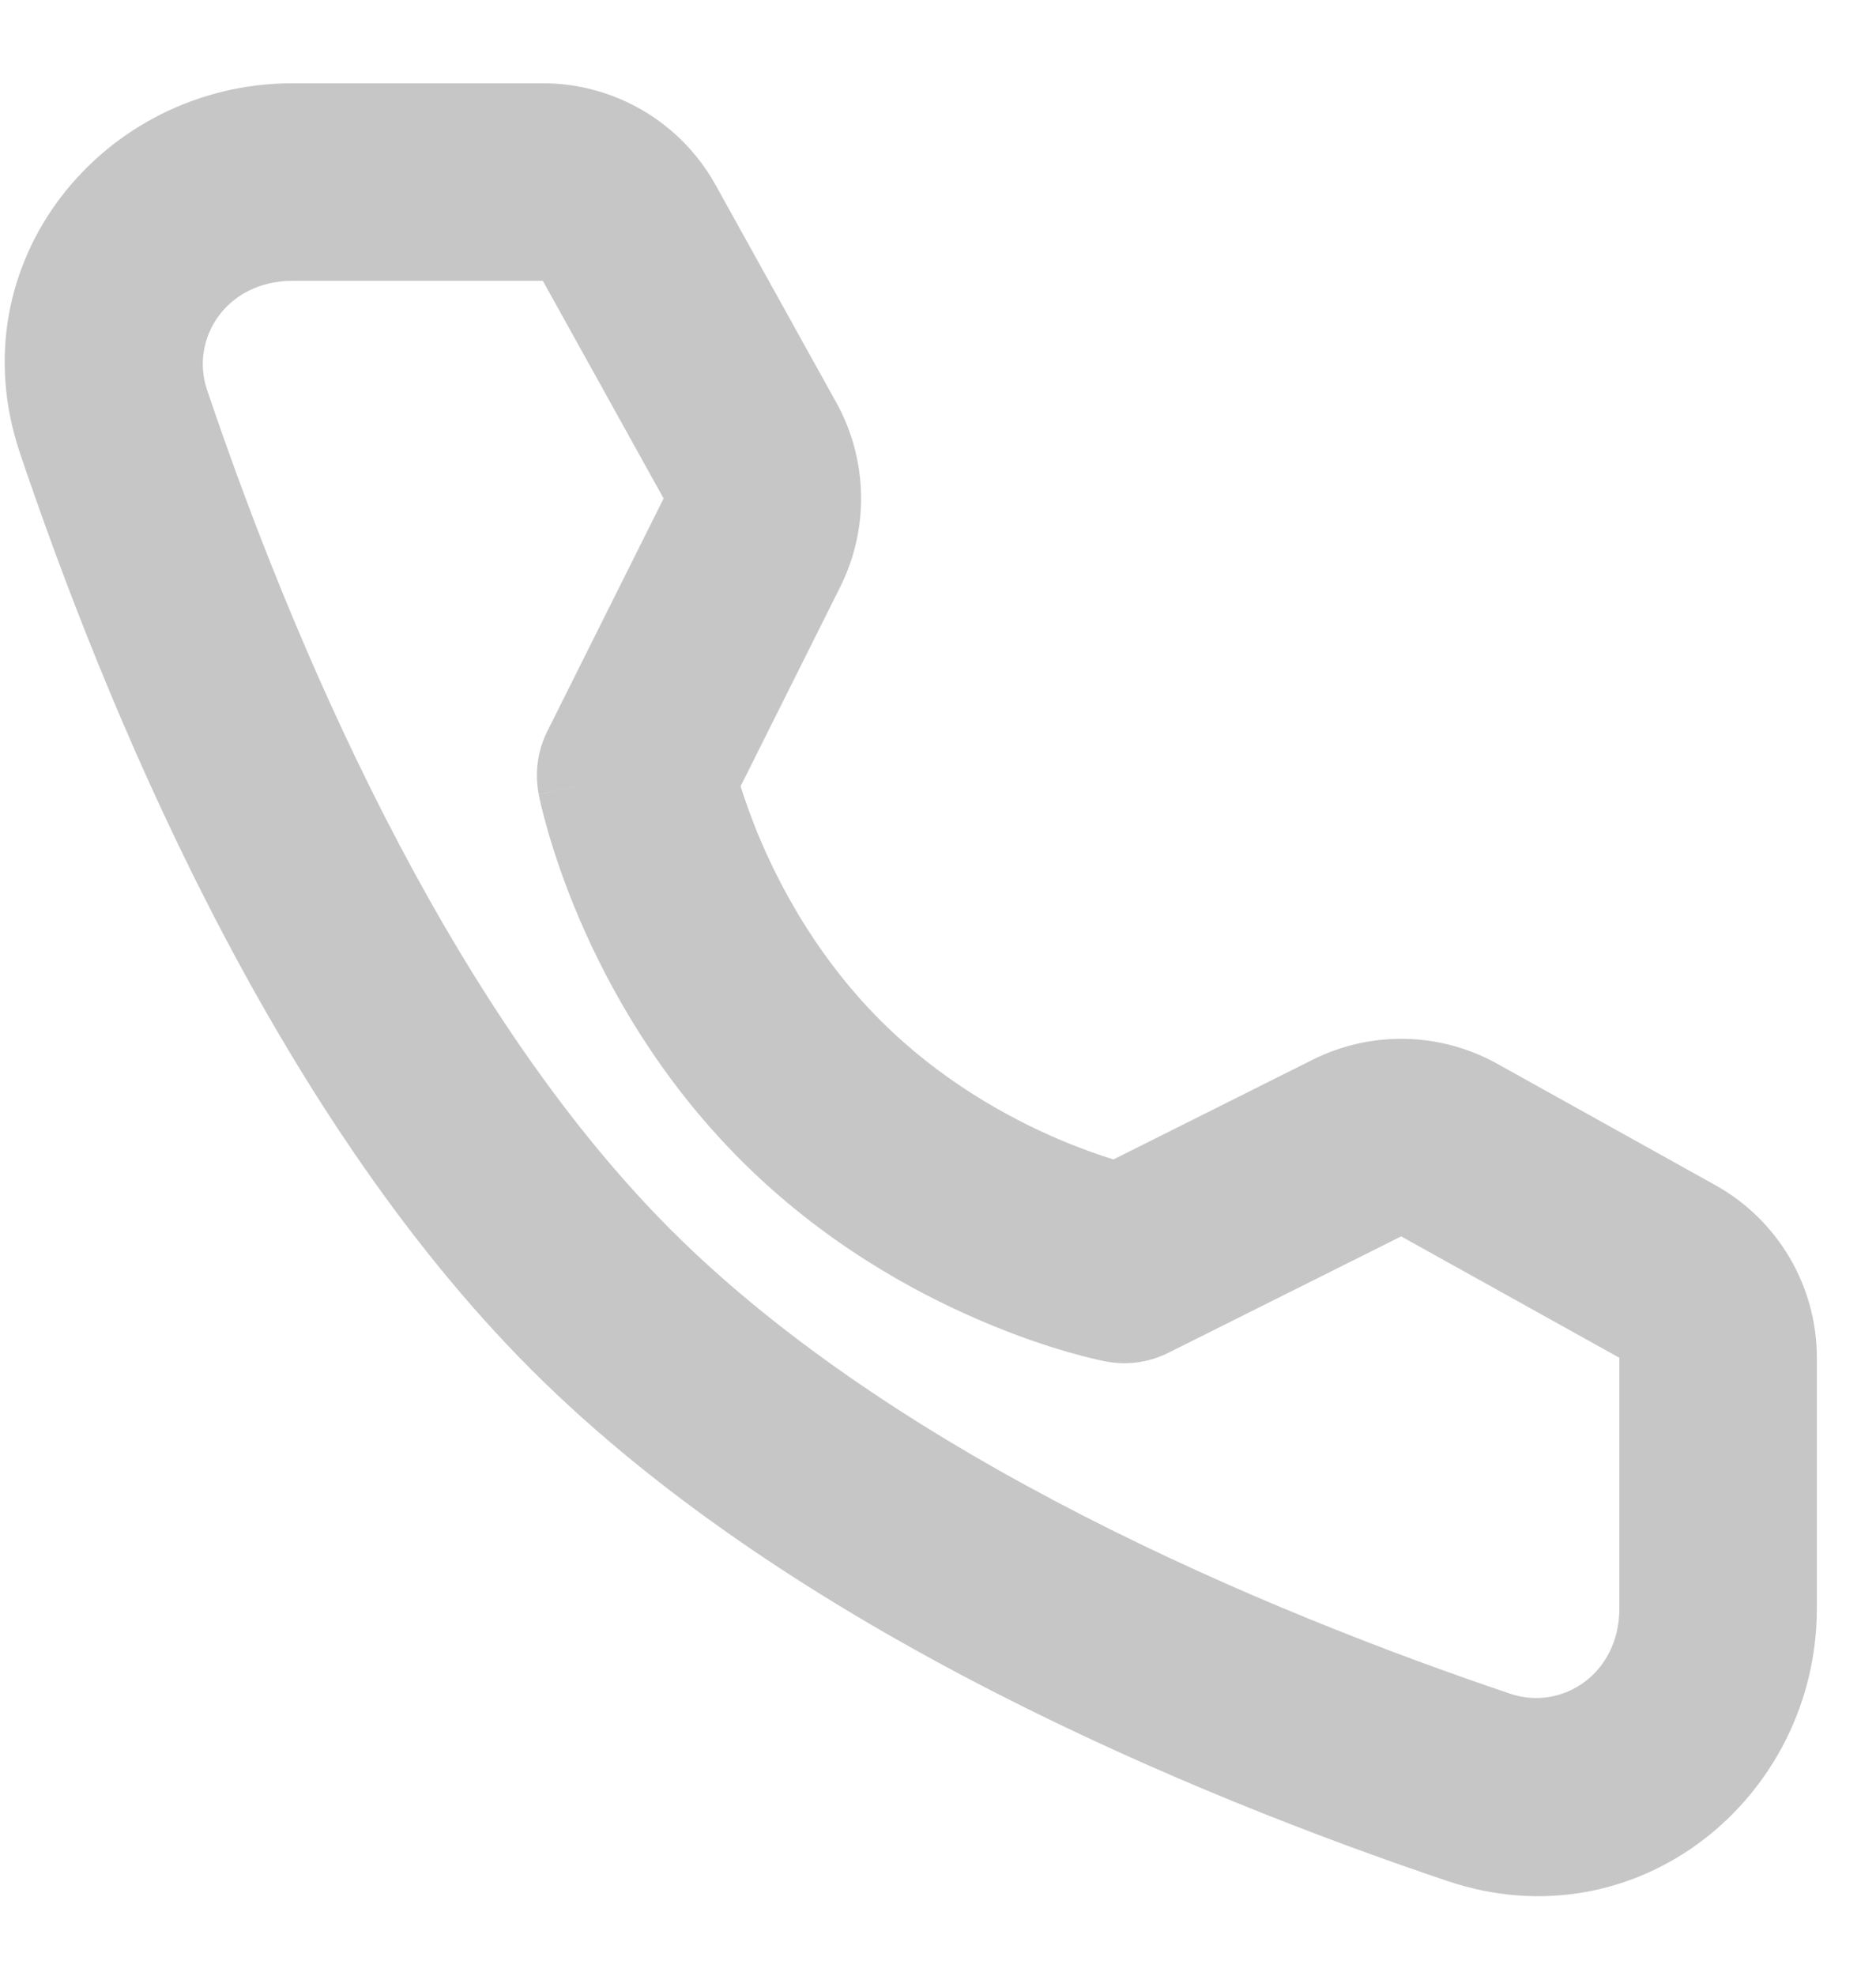 <svg width="19" height="20" viewBox="0 0 19 20" fill="none" xmlns="http://www.w3.org/2000/svg">
<path fill-rule="evenodd" clip-rule="evenodd" d="M2.962 2.843C2.295 2.843 1.922 3.426 2.097 3.947C2.939 6.44 4.495 10.15 6.794 12.449C9.093 14.748 12.803 16.305 15.296 17.146C15.817 17.322 16.401 16.948 16.401 16.281V13.745L14.191 12.516L11.834 13.694C11.638 13.793 11.415 13.823 11.199 13.782L11.387 12.8C11.199 13.782 11.199 13.782 11.199 13.782L11.196 13.781L11.193 13.781L11.184 13.779L11.159 13.774C11.139 13.77 11.112 13.764 11.079 13.756C11.014 13.741 10.924 13.718 10.814 13.686C10.595 13.623 10.292 13.523 9.942 13.373C9.244 13.076 8.33 12.572 7.501 11.742C6.672 10.913 6.166 9.998 5.867 9.3C5.717 8.949 5.617 8.646 5.553 8.426C5.521 8.316 5.498 8.226 5.482 8.161C5.474 8.128 5.468 8.101 5.464 8.081L5.459 8.056L5.457 8.047L5.456 8.044L5.456 8.042C5.456 8.042 5.456 8.041 6.437 7.85L5.456 8.041C5.414 7.825 5.444 7.6 5.543 7.403L6.721 5.046L5.498 2.843L2.962 2.843ZM7.501 7.959C7.547 8.106 7.613 8.296 7.706 8.514C7.936 9.05 8.315 9.728 8.915 10.328C9.515 10.928 10.191 11.306 10.726 11.534C10.942 11.626 11.131 11.692 11.277 11.737L13.296 10.727C13.296 10.727 13.296 10.727 13.296 10.727C13.887 10.432 14.585 10.447 15.163 10.768L17.372 11.997C18.007 12.35 18.401 13.018 18.401 13.745V16.281C18.401 18.198 16.584 19.691 14.657 19.041C12.122 18.186 8.027 16.511 5.38 13.864C5.38 13.864 5.38 13.864 5.38 13.864M5.38 13.864C2.732 11.216 1.058 7.121 0.202 4.586C-0.448 2.659 1.045 0.843 2.962 0.843H5.498C6.225 0.843 6.894 1.237 7.247 1.872L8.47 4.075C8.79 4.652 8.805 5.35 8.51 5.941C8.51 5.941 8.51 5.941 8.51 5.941L7.501 7.959" fill="#C6C6C6"/>
</svg>
